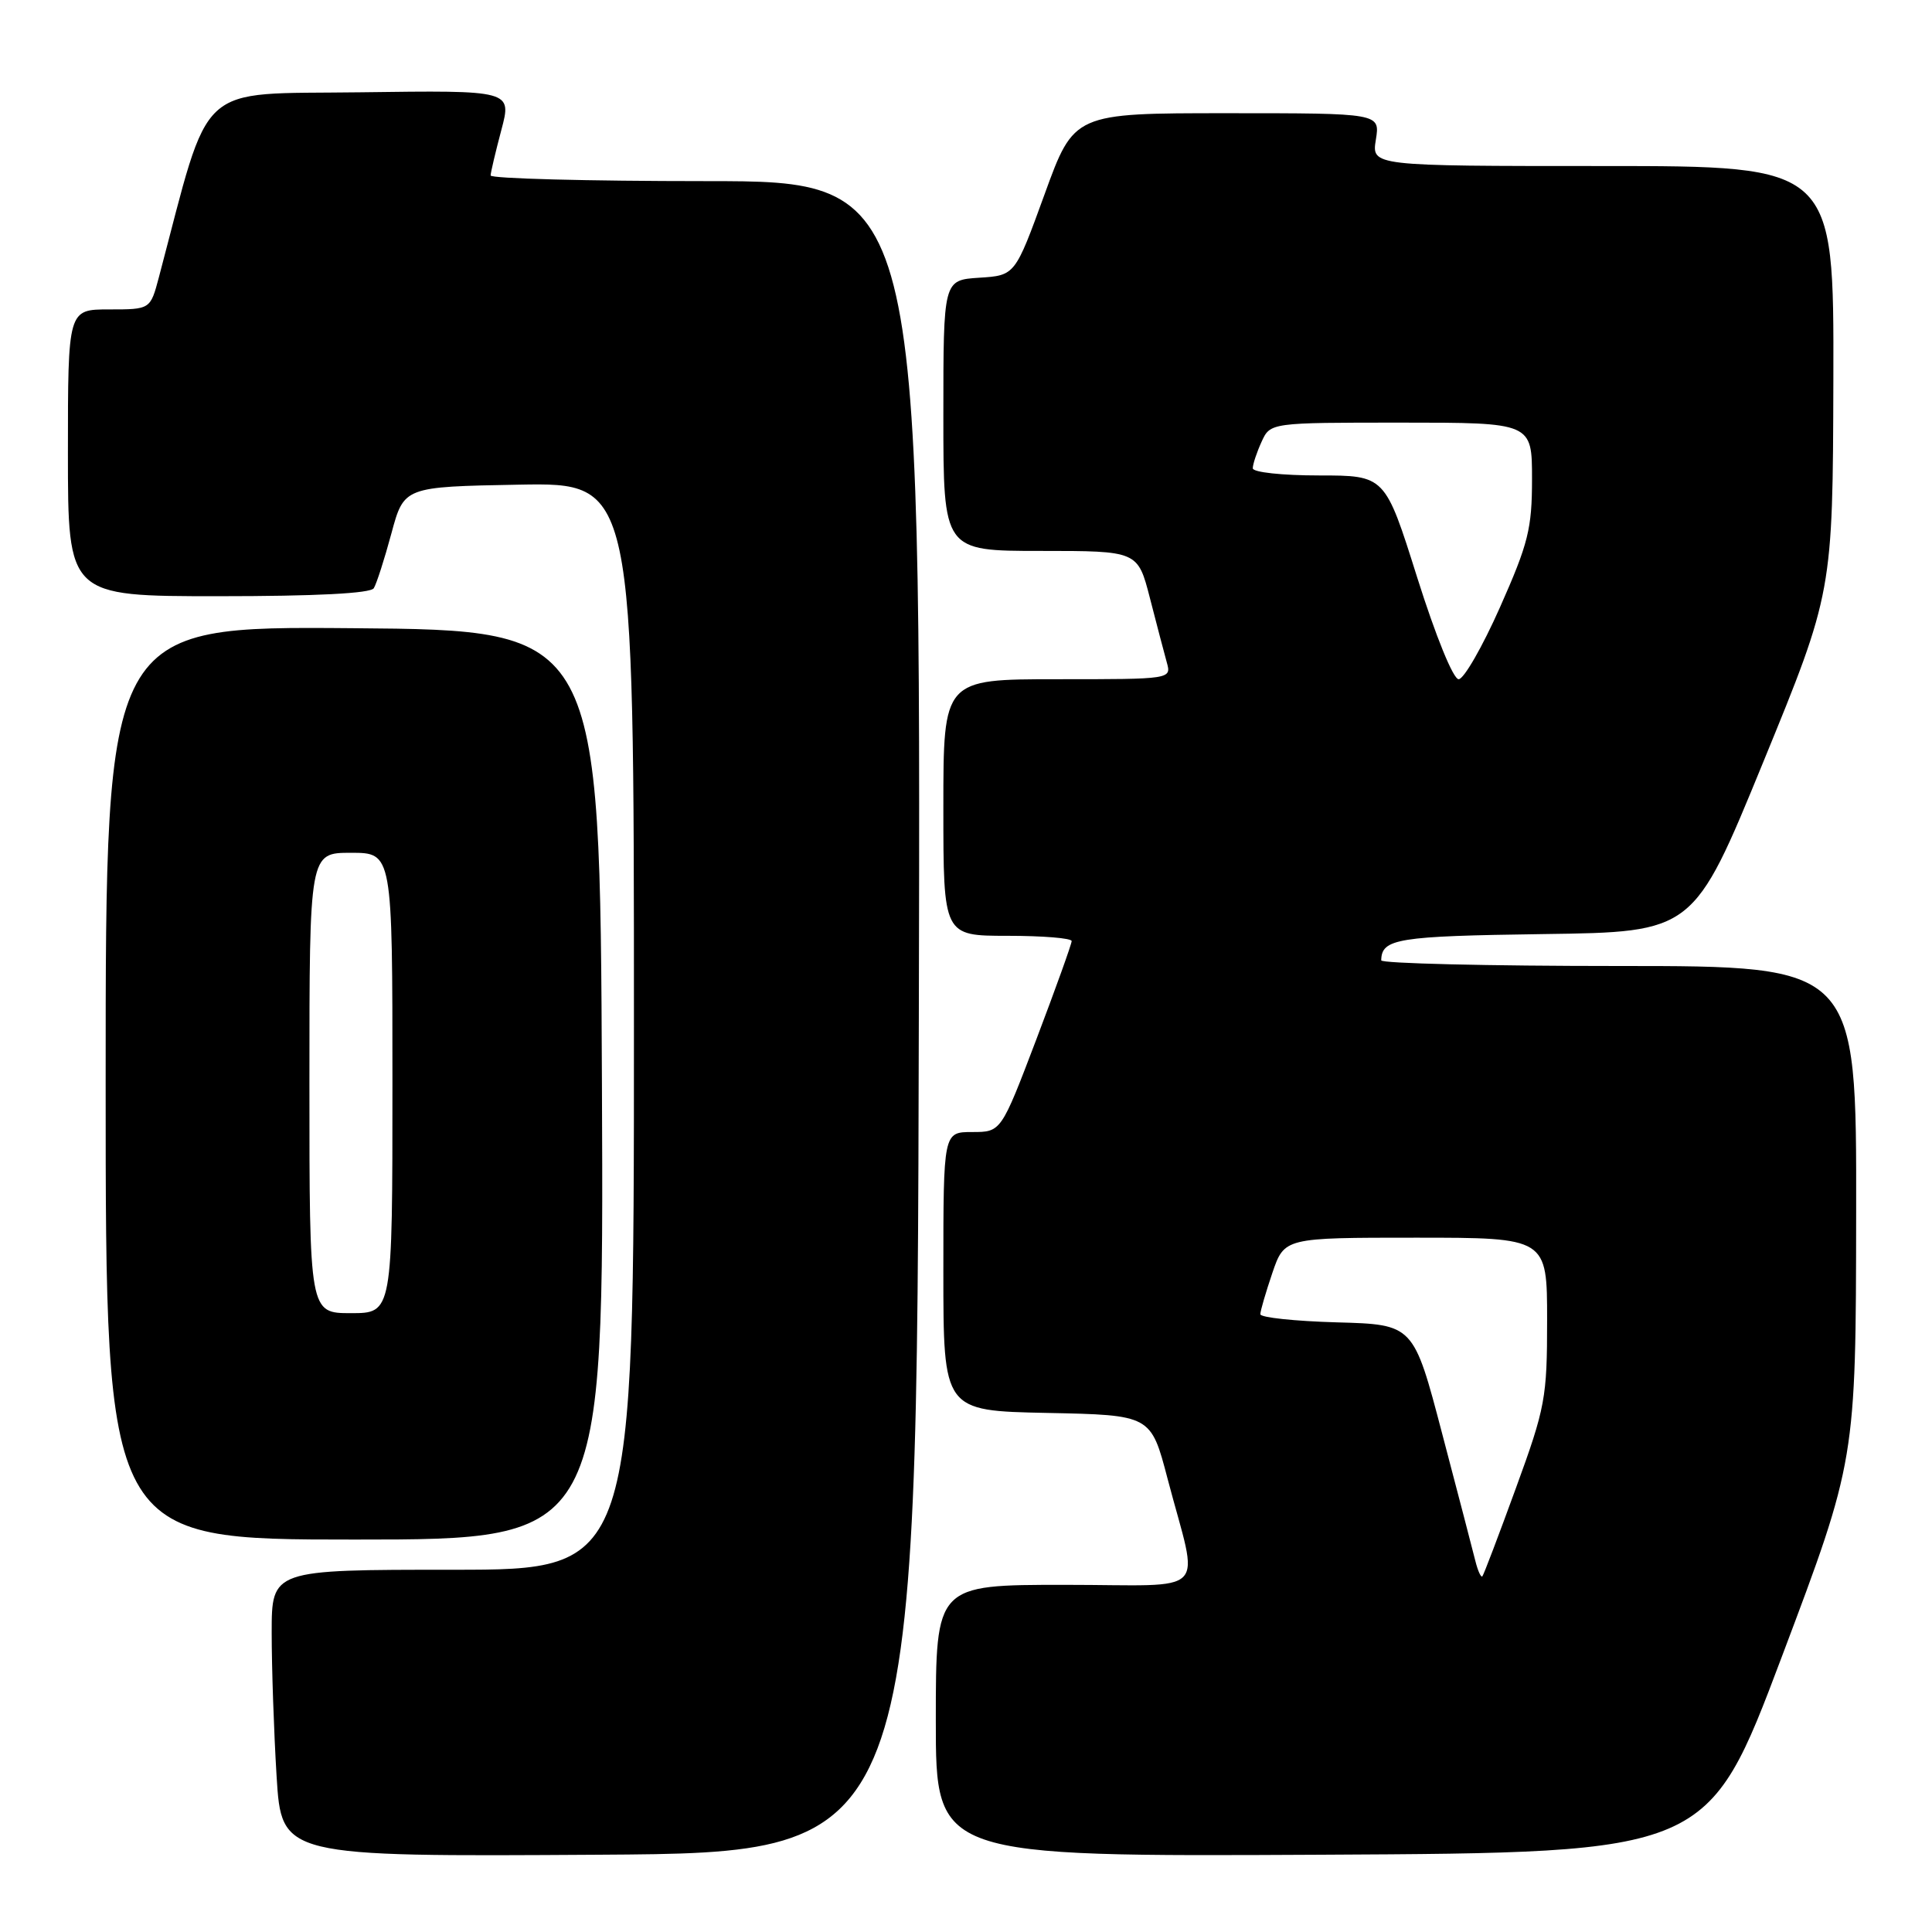 <?xml version="1.0" encoding="UTF-8" standalone="no"?>
<!DOCTYPE svg PUBLIC "-//W3C//DTD SVG 1.1//EN" "http://www.w3.org/Graphics/SVG/1.1/DTD/svg11.dtd" >
<svg xmlns="http://www.w3.org/2000/svg" xmlns:xlink="http://www.w3.org/1999/xlink" version="1.1" viewBox="0 0 256 256">
 <g >
 <path fill="currentColor"
d=" M 121.75 134.75 C 122.01 24.00 122.01 24.00 93.50 24.00 C 77.83 24.00 65.01 23.66 65.01 23.25 C 65.02 22.84 65.66 20.13 66.43 17.23 C 67.83 11.96 67.83 11.96 47.75 12.23 C 25.68 12.53 28.03 10.36 21.05 36.75 C 19.92 41.00 19.92 41.00 14.46 41.00 C 9.00 41.00 9.00 41.00 9.00 60.00 C 9.00 79.00 9.00 79.00 28.94 79.00 C 41.85 79.00 49.11 78.63 49.53 77.94 C 49.89 77.36 50.94 74.10 51.86 70.69 C 53.53 64.50 53.53 64.50 68.76 64.22 C 84.00 63.95 84.00 63.95 84.00 135.97 C 84.00 208.00 84.00 208.00 60.00 208.00 C 36.00 208.00 36.00 208.00 36.00 216.34 C 36.00 220.93 36.29 229.49 36.65 235.36 C 37.31 246.02 37.31 246.02 79.40 245.76 C 121.50 245.50 121.50 245.50 121.75 134.75 Z  M 236.11 219.50 C 245.91 193.50 245.91 193.50 245.95 160.75 C 246.00 128.00 246.00 128.00 214.50 128.00 C 197.18 128.00 183.01 127.66 183.02 127.25 C 183.07 124.37 185.13 124.04 204.50 123.77 C 224.41 123.50 224.41 123.50 233.63 101.00 C 242.85 78.50 242.85 78.50 242.93 50.25 C 243.00 22.00 243.00 22.00 212.37 22.00 C 181.74 22.00 181.74 22.00 182.31 18.50 C 182.87 15.00 182.87 15.00 162.59 15.00 C 142.31 15.00 142.31 15.00 138.41 25.75 C 134.50 36.50 134.50 36.50 129.75 36.80 C 125.00 37.11 125.00 37.11 125.00 55.05 C 125.00 73.00 125.00 73.00 137.88 73.00 C 150.76 73.00 150.76 73.00 152.37 79.25 C 153.25 82.69 154.26 86.51 154.60 87.75 C 155.23 90.00 155.23 90.00 140.12 90.00 C 125.00 90.00 125.00 90.00 125.00 107.00 C 125.00 124.00 125.00 124.00 133.50 124.00 C 138.18 124.00 142.00 124.31 142.00 124.70 C 142.00 125.08 139.90 130.93 137.33 137.70 C 132.65 150.00 132.65 150.00 128.83 150.00 C 125.00 150.00 125.00 150.00 125.00 168.47 C 125.00 186.94 125.00 186.94 138.75 187.22 C 152.50 187.50 152.50 187.50 154.71 195.94 C 158.88 211.83 160.65 210.00 141.08 210.00 C 124.00 210.00 124.00 210.00 124.00 228.01 C 124.00 246.02 124.00 246.02 175.15 245.76 C 226.31 245.50 226.31 245.50 236.11 219.50 Z  M 79.76 143.75 C 79.50 83.50 79.50 83.50 46.75 83.24 C 14.00 82.97 14.00 82.97 14.00 143.49 C 14.00 204.00 14.00 204.00 47.01 204.00 C 80.02 204.00 80.02 204.00 79.76 143.75 Z  M 195.49 206.82 C 195.16 205.48 193.18 197.89 191.09 189.95 C 187.30 175.50 187.30 175.50 177.15 175.22 C 171.57 175.06 167.00 174.58 167.00 174.14 C 167.00 173.71 167.72 171.25 168.59 168.68 C 170.19 164.00 170.19 164.00 187.59 164.00 C 205.00 164.00 205.00 164.00 205.00 174.92 C 205.00 185.22 204.77 186.49 200.87 197.17 C 198.60 203.40 196.60 208.67 196.42 208.87 C 196.24 209.07 195.82 208.15 195.49 206.82 Z  M 187.78 76.50 C 183.53 63.00 183.53 63.00 174.76 63.00 C 169.88 63.00 166.00 62.58 166.00 62.05 C 166.00 61.52 166.52 59.95 167.16 58.55 C 168.32 56.00 168.32 56.00 185.66 56.00 C 203.00 56.00 203.00 56.00 203.00 63.46 C 203.00 70.06 202.51 72.01 198.76 80.46 C 196.43 85.71 193.96 90.00 193.28 90.00 C 192.56 90.00 190.25 84.32 187.78 76.50 Z  M 41.00 143.50 C 41.00 113.00 41.00 113.00 46.50 113.00 C 52.00 113.00 52.00 113.00 52.00 143.50 C 52.00 174.00 52.00 174.00 46.50 174.00 C 41.00 174.00 41.00 174.00 41.00 143.50 Z "/>
</g>
</svg>